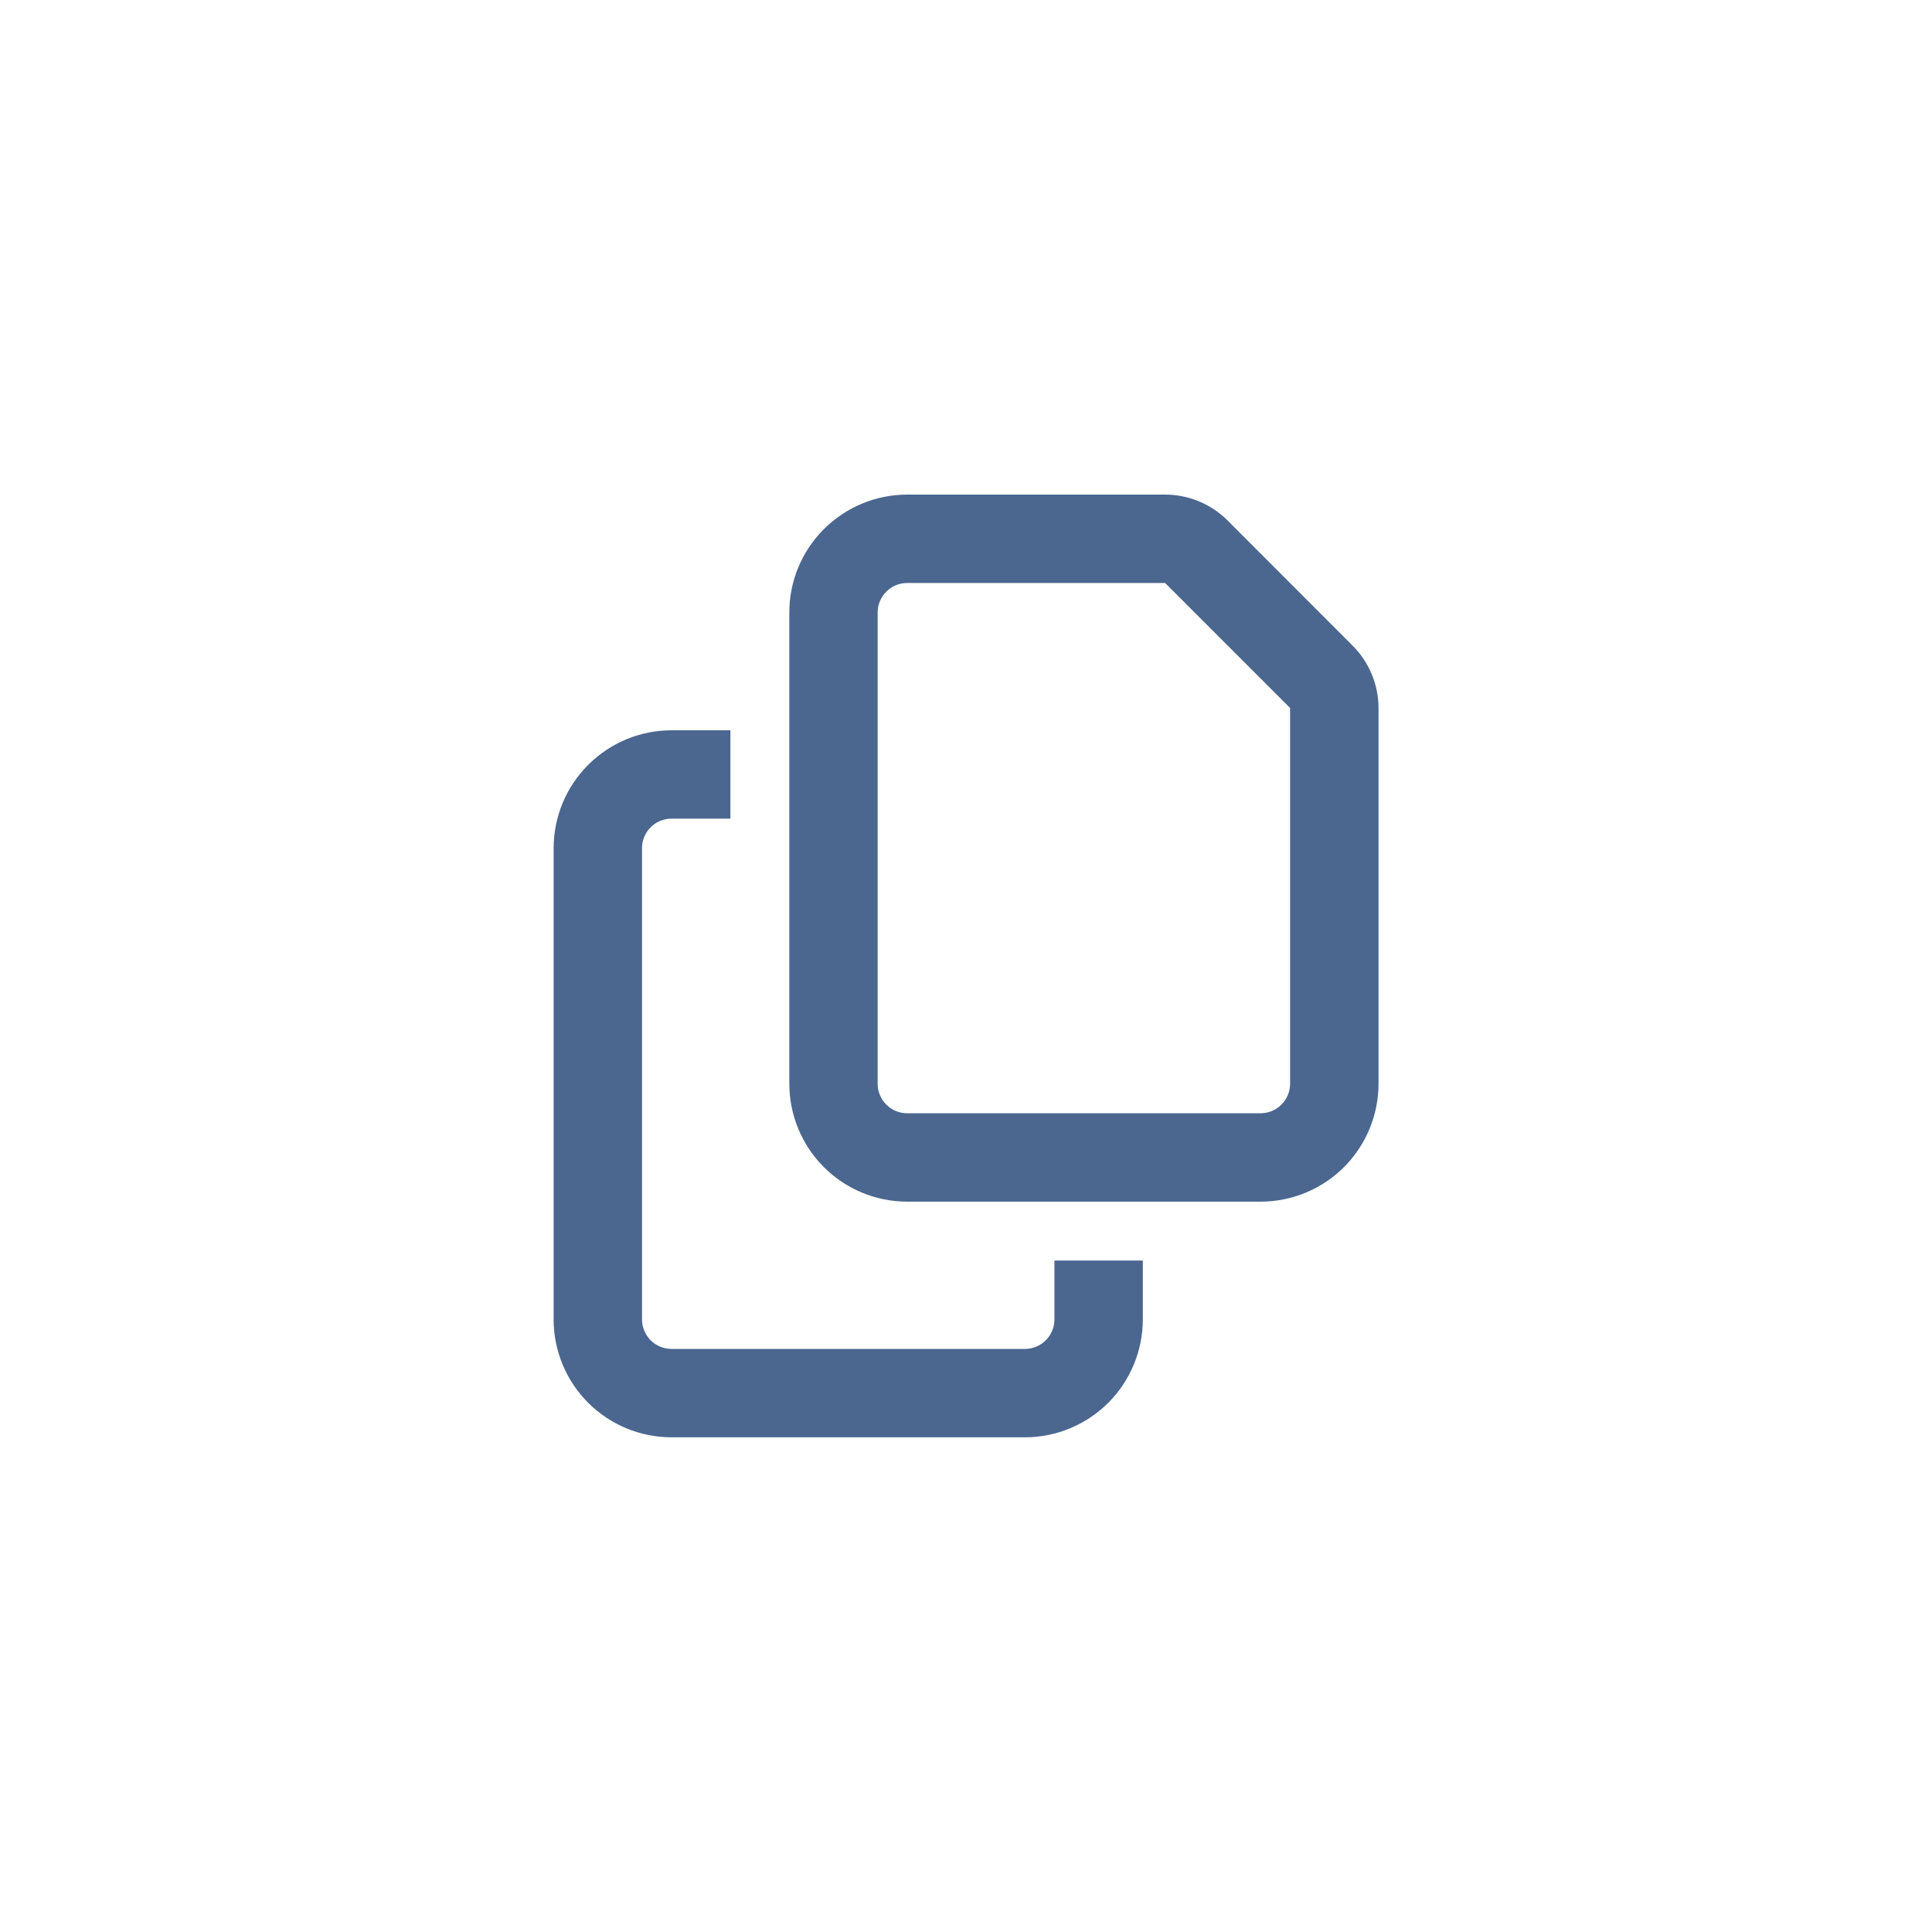 <svg width="40" height="40" viewBox="0 0 40 40" fill="none" xmlns="http://www.w3.org/2000/svg">
<path d="M26.101 23.049H18.781C18.619 23.049 18.464 22.984 18.35 22.87C18.236 22.756 18.171 22.601 18.171 22.439V12.68C18.171 12.518 18.236 12.364 18.35 12.249C18.464 12.135 18.619 12.07 18.781 12.07H24.122L26.71 14.658V22.44C26.709 22.601 26.645 22.756 26.531 22.87C26.417 22.984 26.262 23.048 26.101 23.049ZM18.782 24.879H26.101C26.748 24.878 27.368 24.621 27.826 24.164C28.283 23.706 28.54 23.086 28.541 22.439V14.658C28.54 14.173 28.346 13.708 28.003 13.366L25.418 10.778C25.076 10.435 24.611 10.241 24.126 10.24H18.781C18.134 10.241 17.514 10.498 17.057 10.956C16.599 11.413 16.342 12.033 16.342 12.68V22.44C16.343 23.087 16.6 23.706 17.057 24.164C17.514 24.621 18.134 24.878 18.781 24.879H18.782ZM13.902 15.12C13.255 15.12 12.635 15.378 12.178 15.835C11.72 16.292 11.463 16.912 11.462 17.559V27.318C11.462 27.965 11.72 28.585 12.177 29.043C12.635 29.5 13.255 29.758 13.902 29.758H21.221C21.868 29.758 22.488 29.5 22.946 29.043C23.403 28.585 23.66 27.965 23.661 27.318V26.098H21.831V27.318C21.83 27.48 21.766 27.634 21.652 27.749C21.537 27.863 21.383 27.927 21.221 27.928H13.902C13.74 27.927 13.585 27.863 13.471 27.749C13.357 27.634 13.292 27.48 13.292 27.318V17.559C13.292 17.397 13.357 17.242 13.471 17.128C13.585 17.014 13.74 16.95 13.902 16.949H15.122V15.12H13.902Z" fill="#4B6790"/>
</svg>
